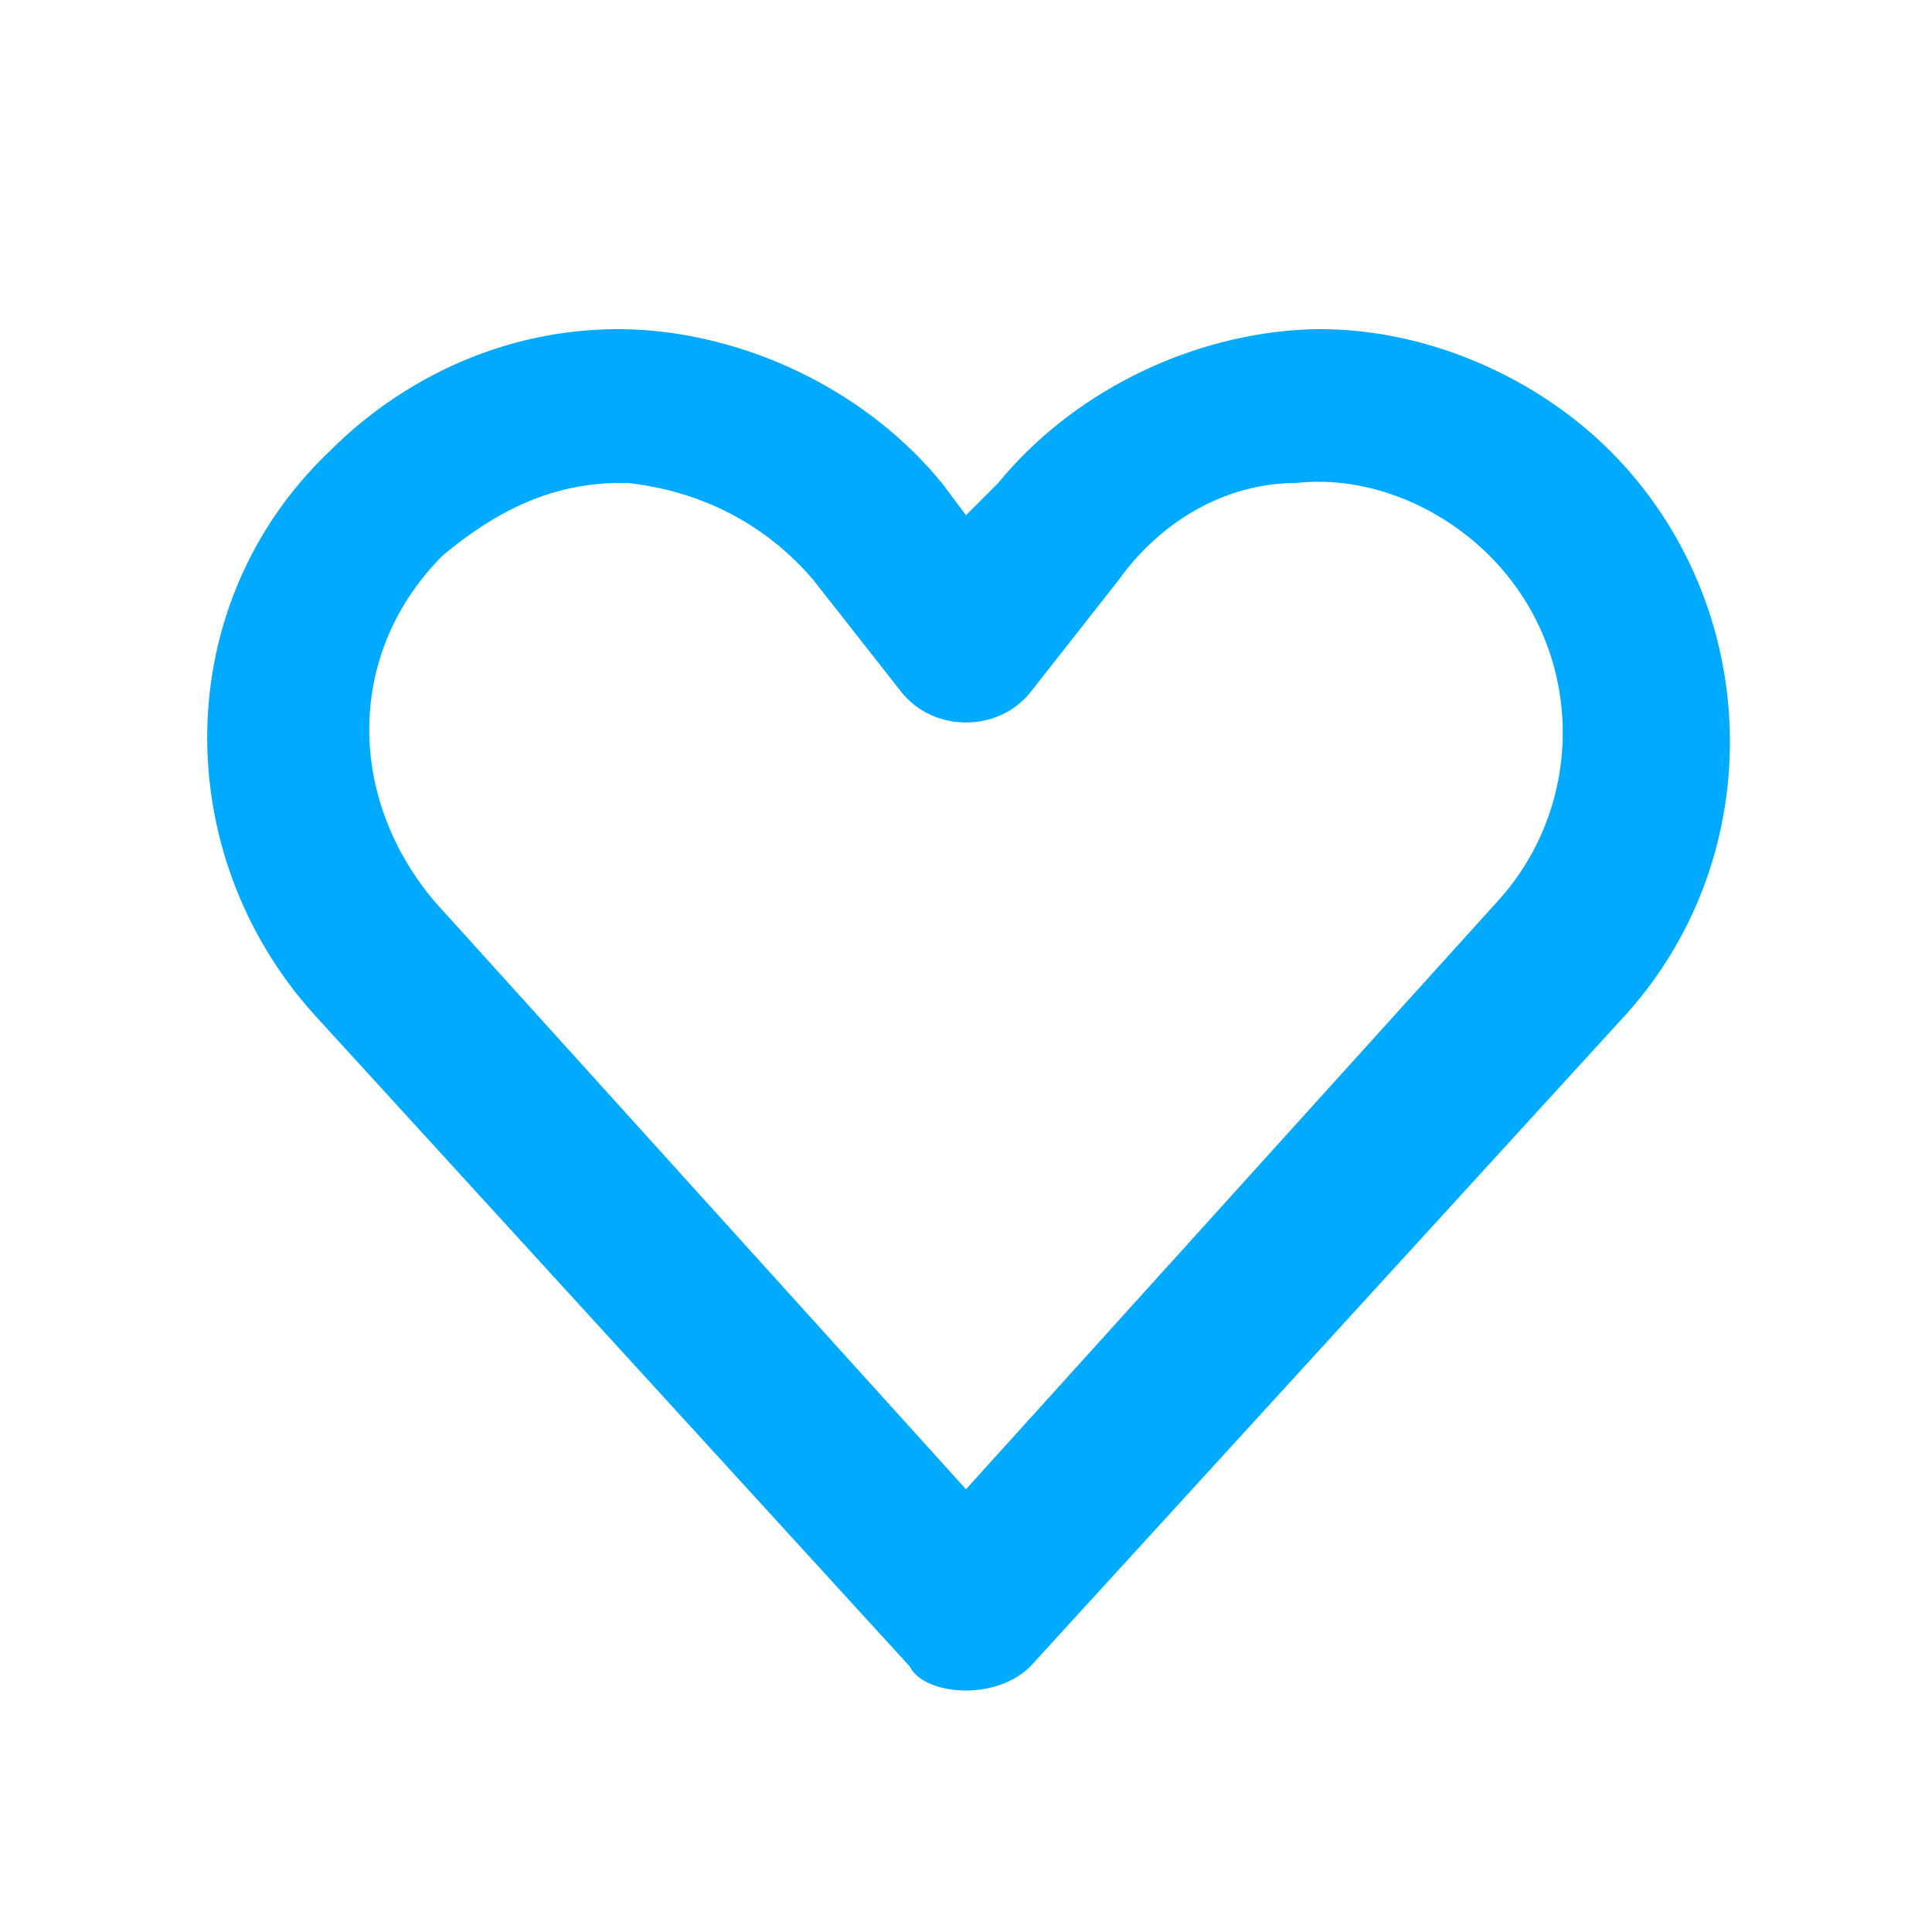 <!-- icon666.com - MILLIONS vector ICONS FREE --><svg id="Layer_1" enable-background="new 0 0 24 24" viewBox="0 0 24 24" xmlns="http://www.w3.org/2000/svg"><g><path d="m12 21c-.3 0-.6-.1-.7-.3l-7.4-8.1c-1.8-2-1.8-5.1.2-7 1-1 2.4-1.6 3.9-1.5 1.4.1 2.8.8 3.7 1.9l.3.4.4-.4c.9-1.1 2.3-1.8 3.7-1.9s2.9.5 3.9 1.5c1.9 1.9 2 5 .2 7l-7.4 8.1c-.2.2-.5.3-.8.3zm-4.3-15c-.9 0-1.6.4-2.2.9-1.2 1.2-1.2 3-.1 4.3l6.6 7.3 6.6-7.3c1.1-1.2 1.1-3.1-.1-4.3-.6-.6-1.5-1-2.4-.9-.9 0-1.7.5-2.2 1.2l-1.1 1.4c-.4.5-1.2.5-1.6 0l-1.1-1.4c-.6-.7-1.4-1.1-2.3-1.2z" fill="#000000" style="fill: rgb(0, 170, 255);"></path></g></svg>